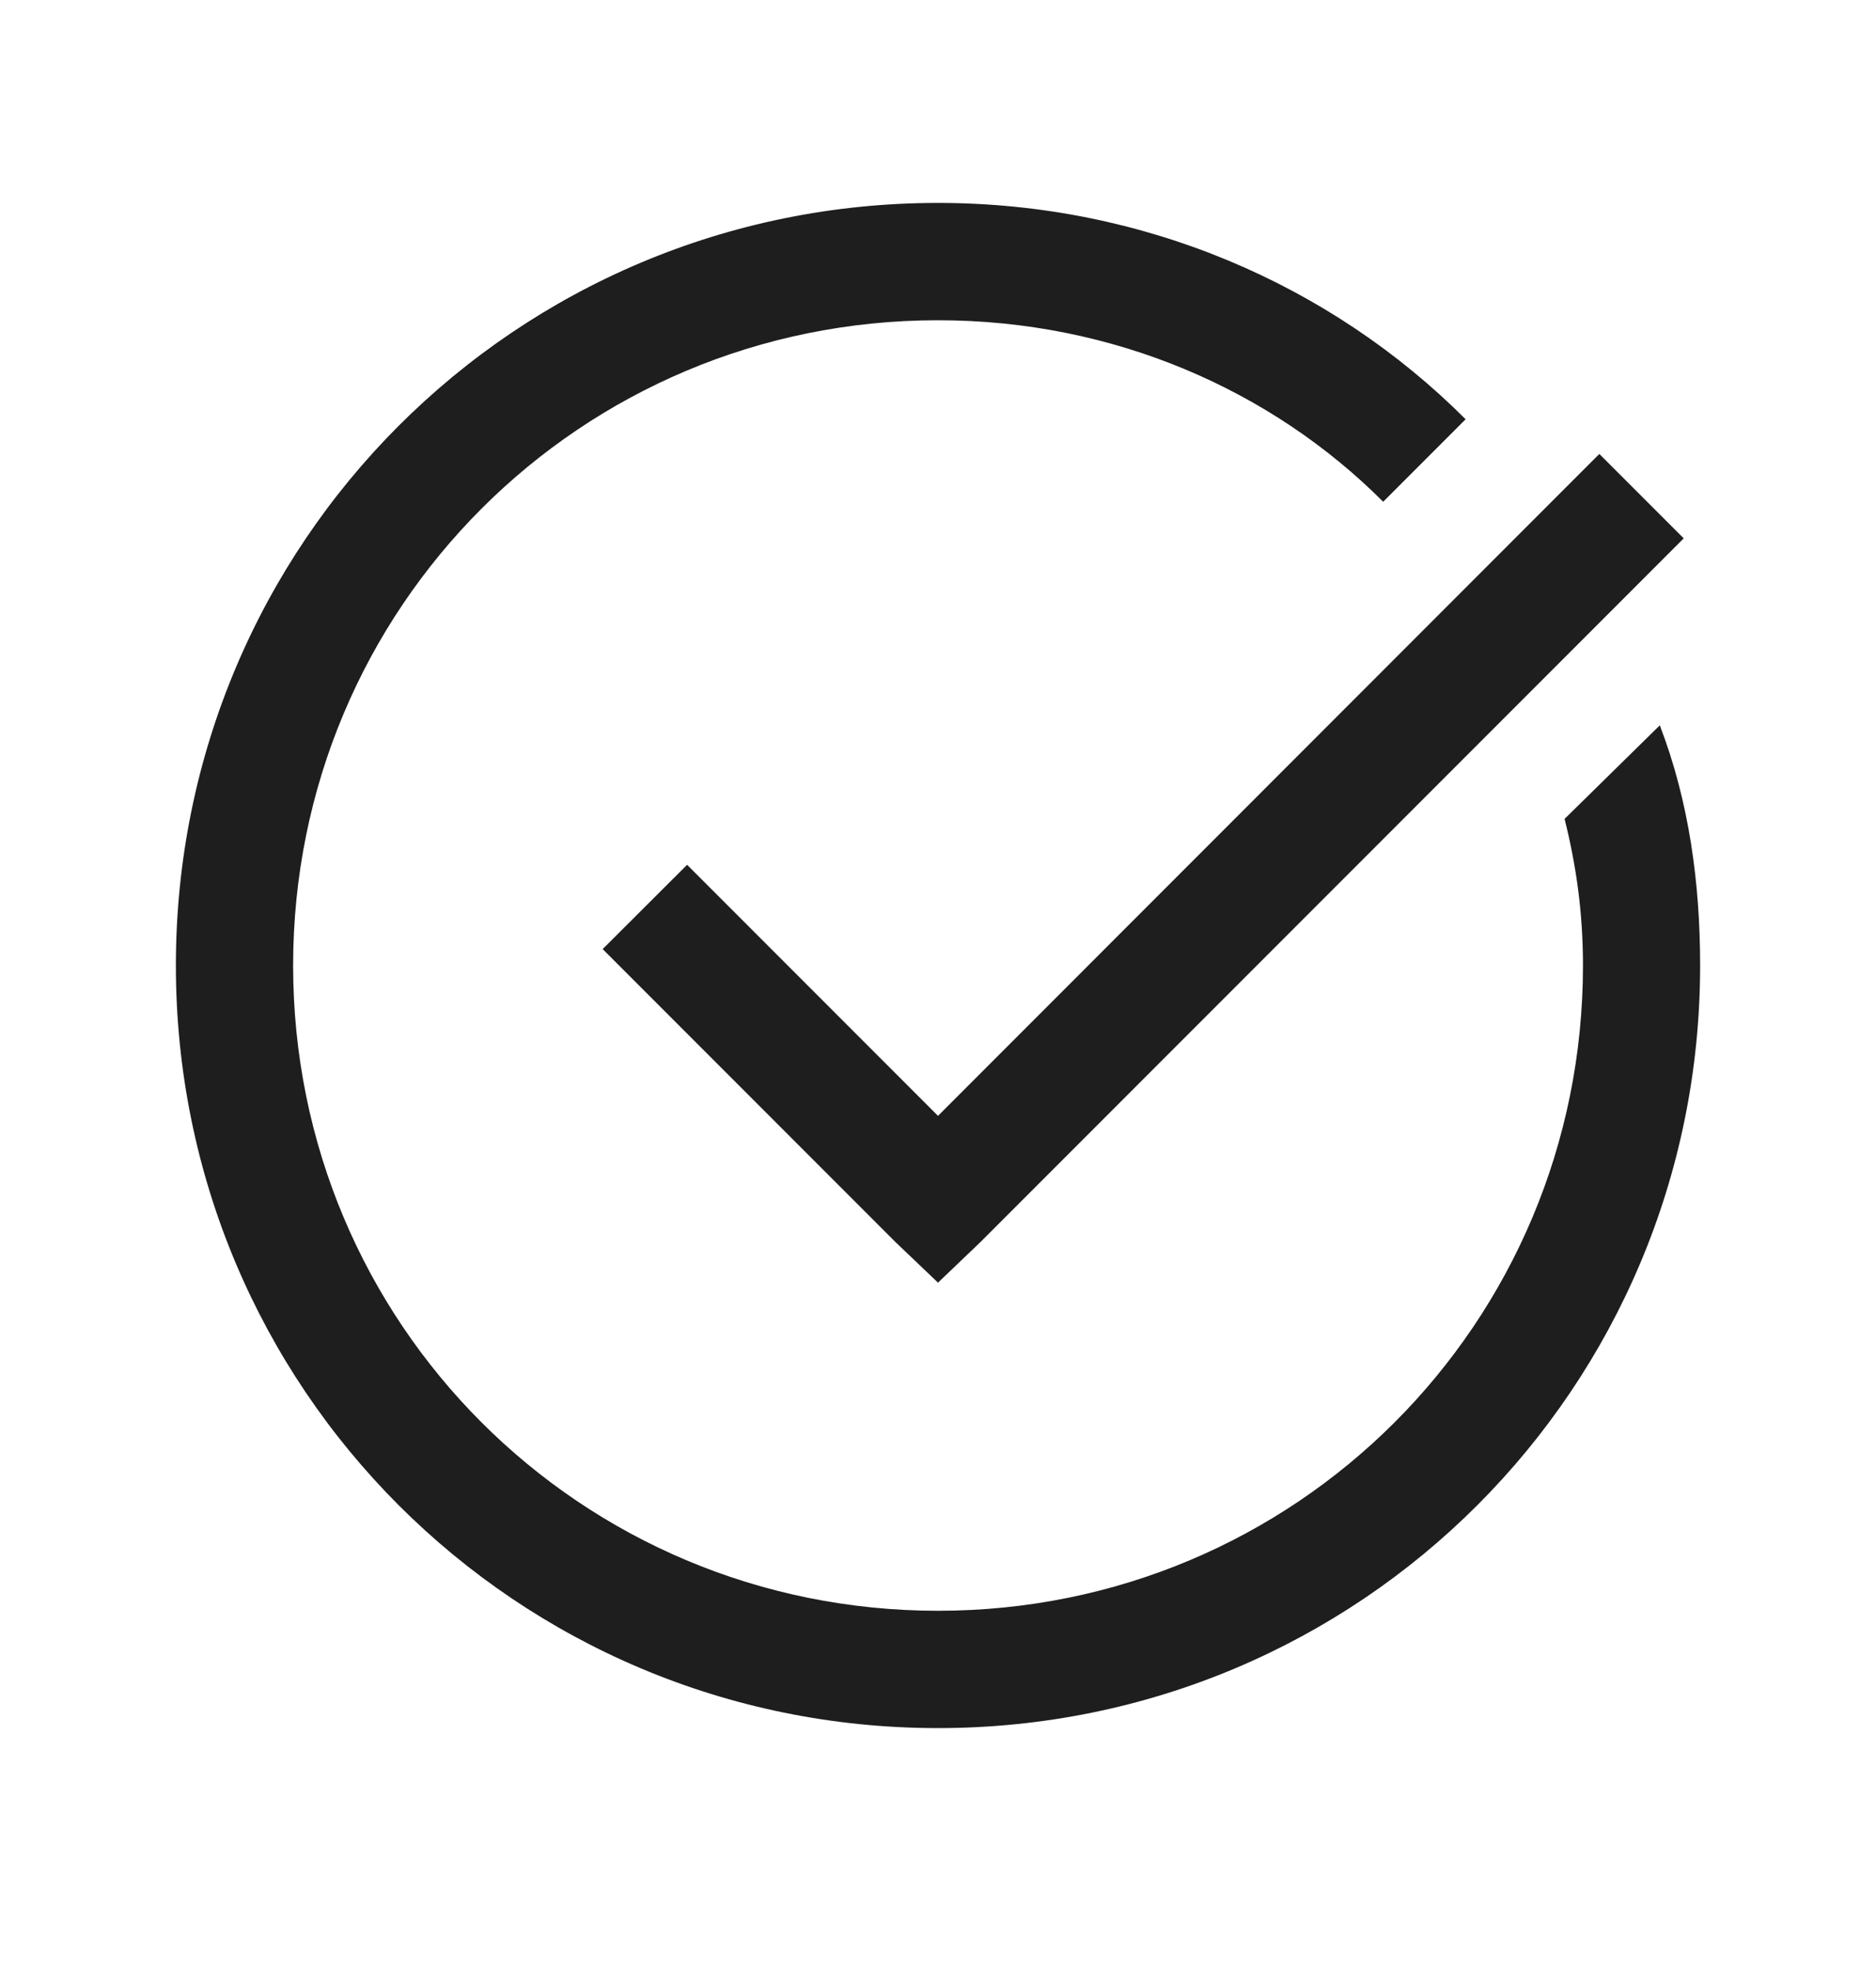 <svg width="20" height="21" viewBox="0 0 20 21" fill="none" xmlns="http://www.w3.org/2000/svg">
<path d="M10 2.162C5.5 2.162 1.875 5.787 1.875 10.287C1.875 14.787 5.5 18.412 10 18.412C14.5 18.412 18.125 14.787 18.125 10.287C18.125 9.412 18.008 8.541 17.695 7.728L16.68 8.725C16.805 9.225 16.876 9.725 16.876 10.287C16.876 14.1 13.813 17.162 10.001 17.162C6.188 17.162 3.125 14.1 3.125 10.287C3.125 6.475 6.188 3.412 10 3.412C11.875 3.412 13.559 4.158 14.746 5.346L15.625 4.467C14.188 3.03 12.188 2.162 10 2.162ZM17.05 4.837L10 11.889L7.325 9.214L6.425 10.112L9.55 13.237L10 13.666L10.45 13.236L17.95 5.736L17.05 4.836V4.837Z" fill="#1E1E1E"/>
</svg>
